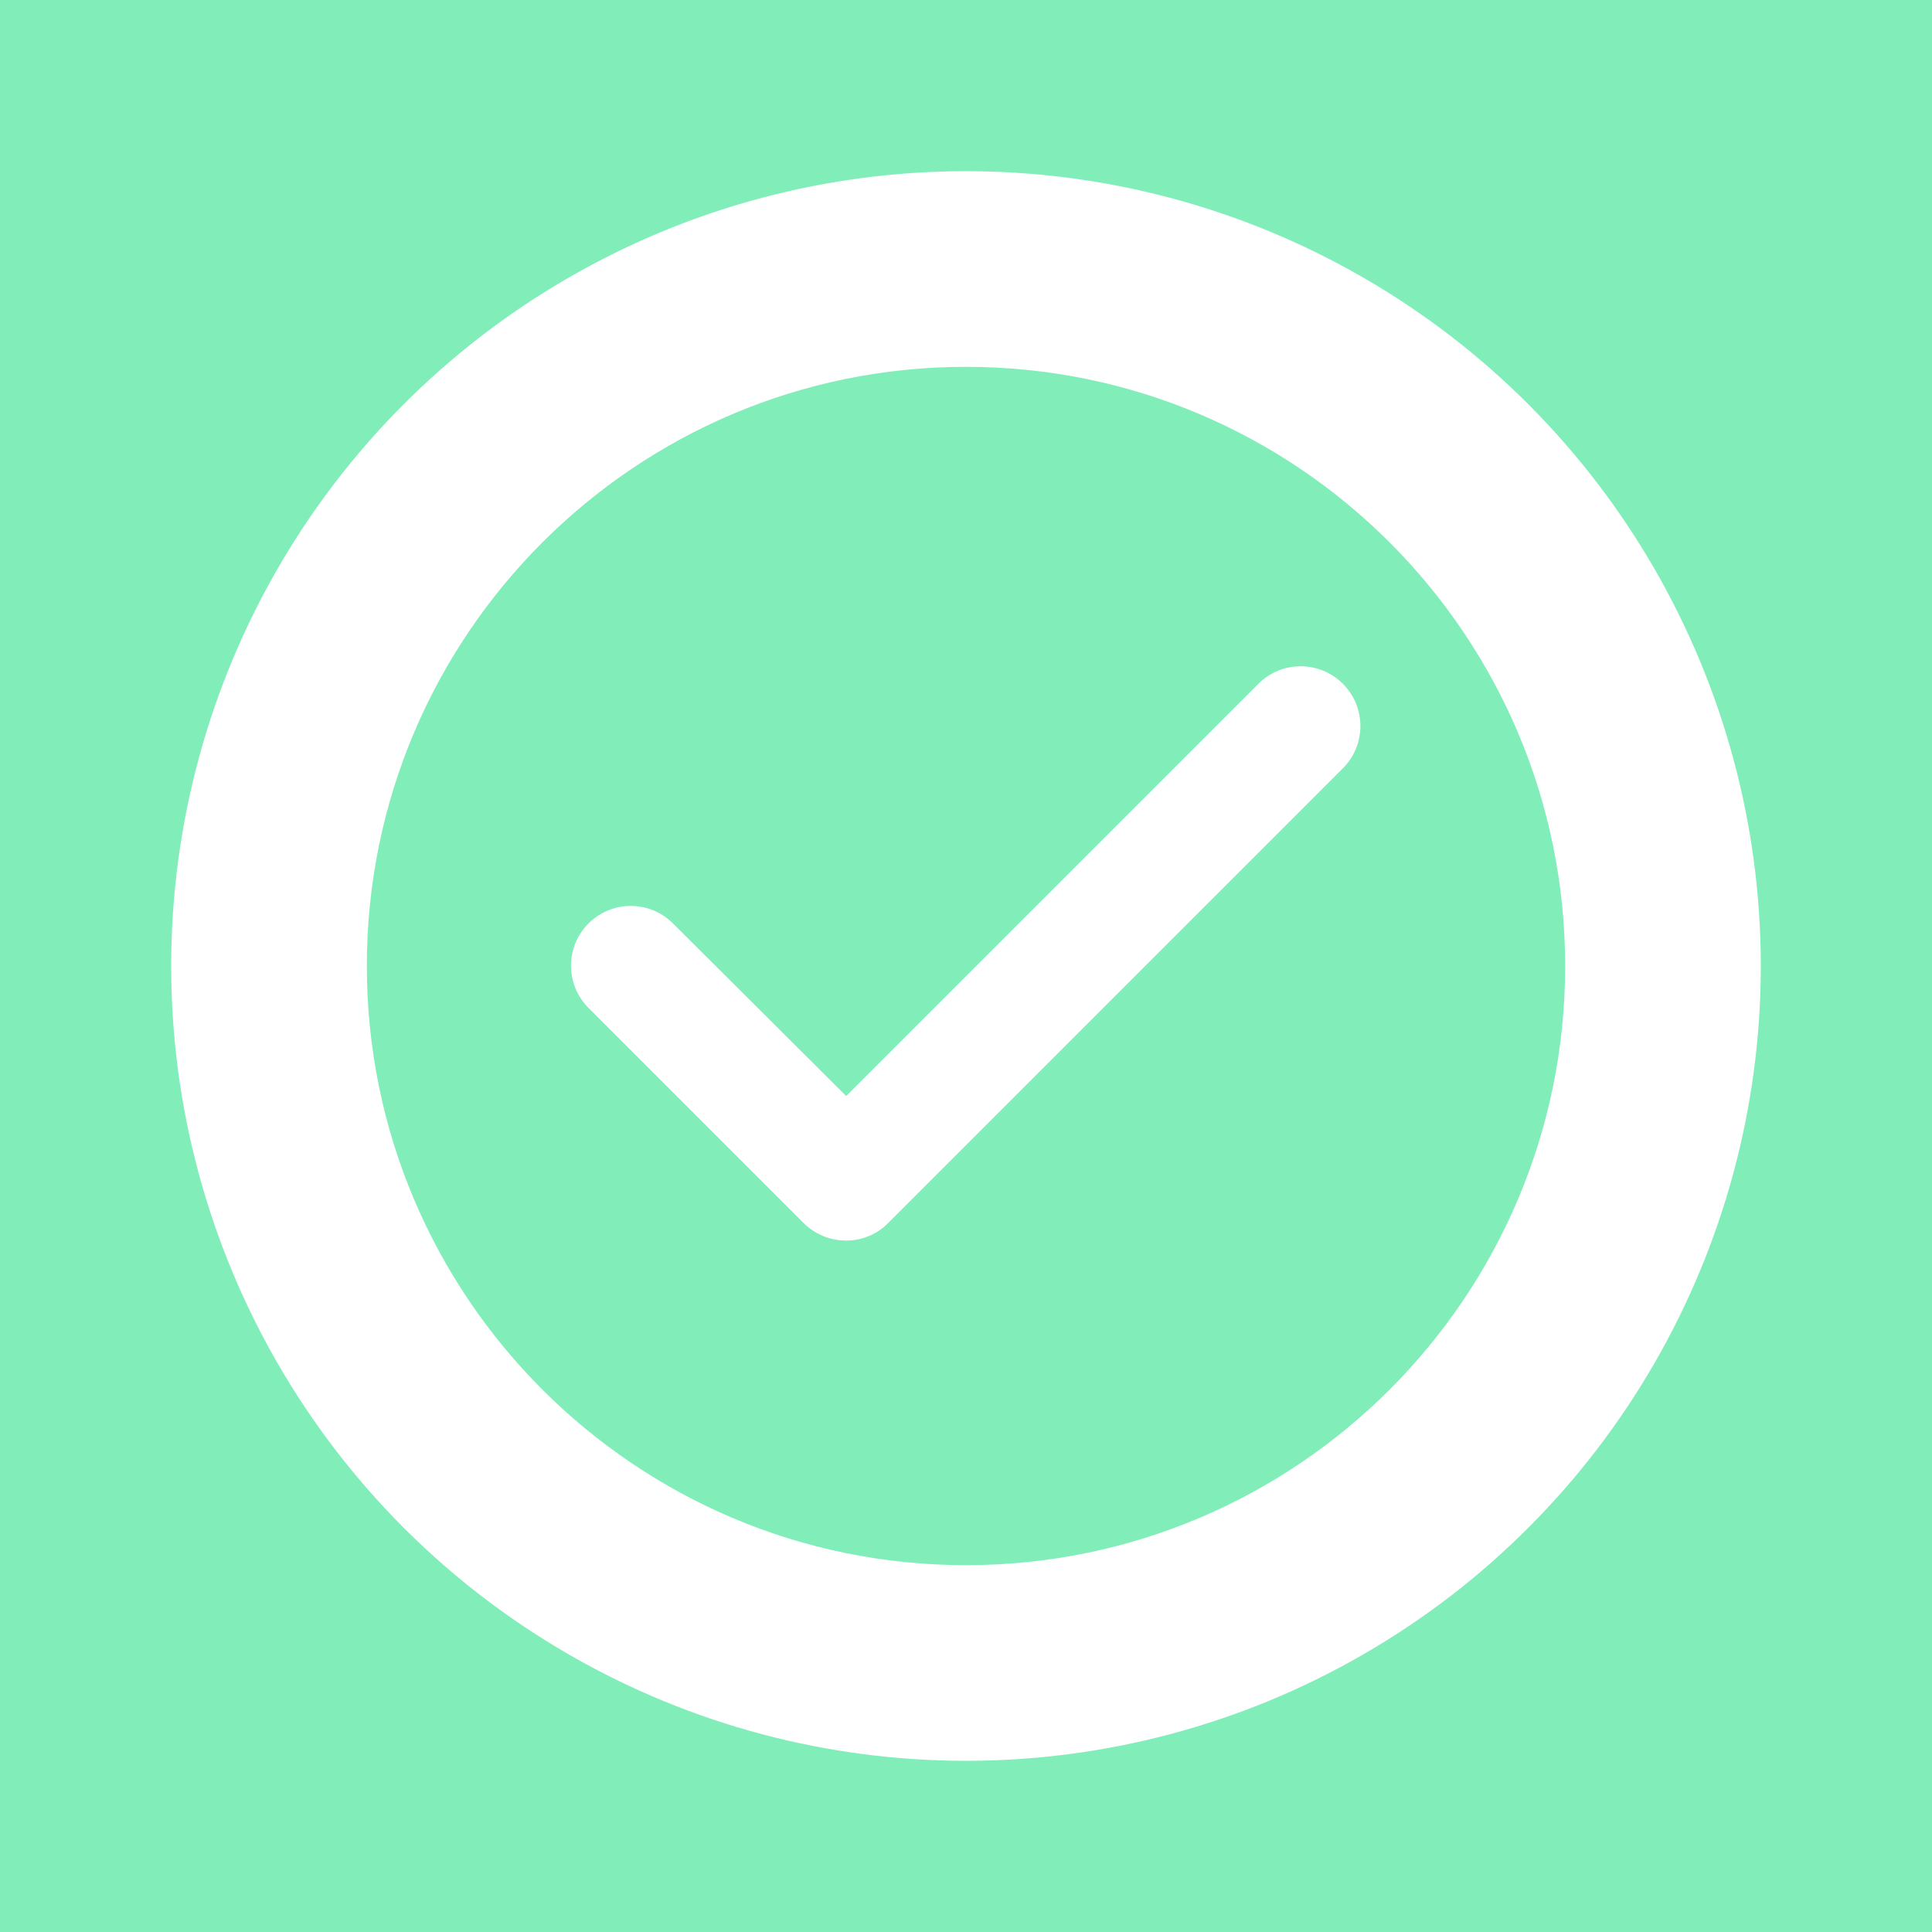 <svg width="237" height="237" viewBox="0 0 237 237" fill="none" xmlns="http://www.w3.org/2000/svg">
<rect width="237" height="237" fill="#81EEBA"/>
<circle cx="118.5" cy="118.5" r="97.5" fill="white"/>
<path d="M118.5 45C77.928 45 45 77.928 45 118.5C45 159.072 77.928 192 118.5 192C159.072 192 192 159.072 192 118.5C192 77.928 159.072 45 118.5 45ZM98.582 150.032L72.195 123.645C69.329 120.778 69.329 116.148 72.195 113.281C75.061 110.415 79.692 110.415 82.558 113.281L103.8 134.449L154.368 83.882C157.234 81.015 161.865 81.015 164.732 83.882C167.598 86.748 167.598 91.379 164.732 94.245L108.945 150.032C106.152 152.898 101.448 152.898 98.582 150.032Z" fill="#81EEBA"/>
</svg>

